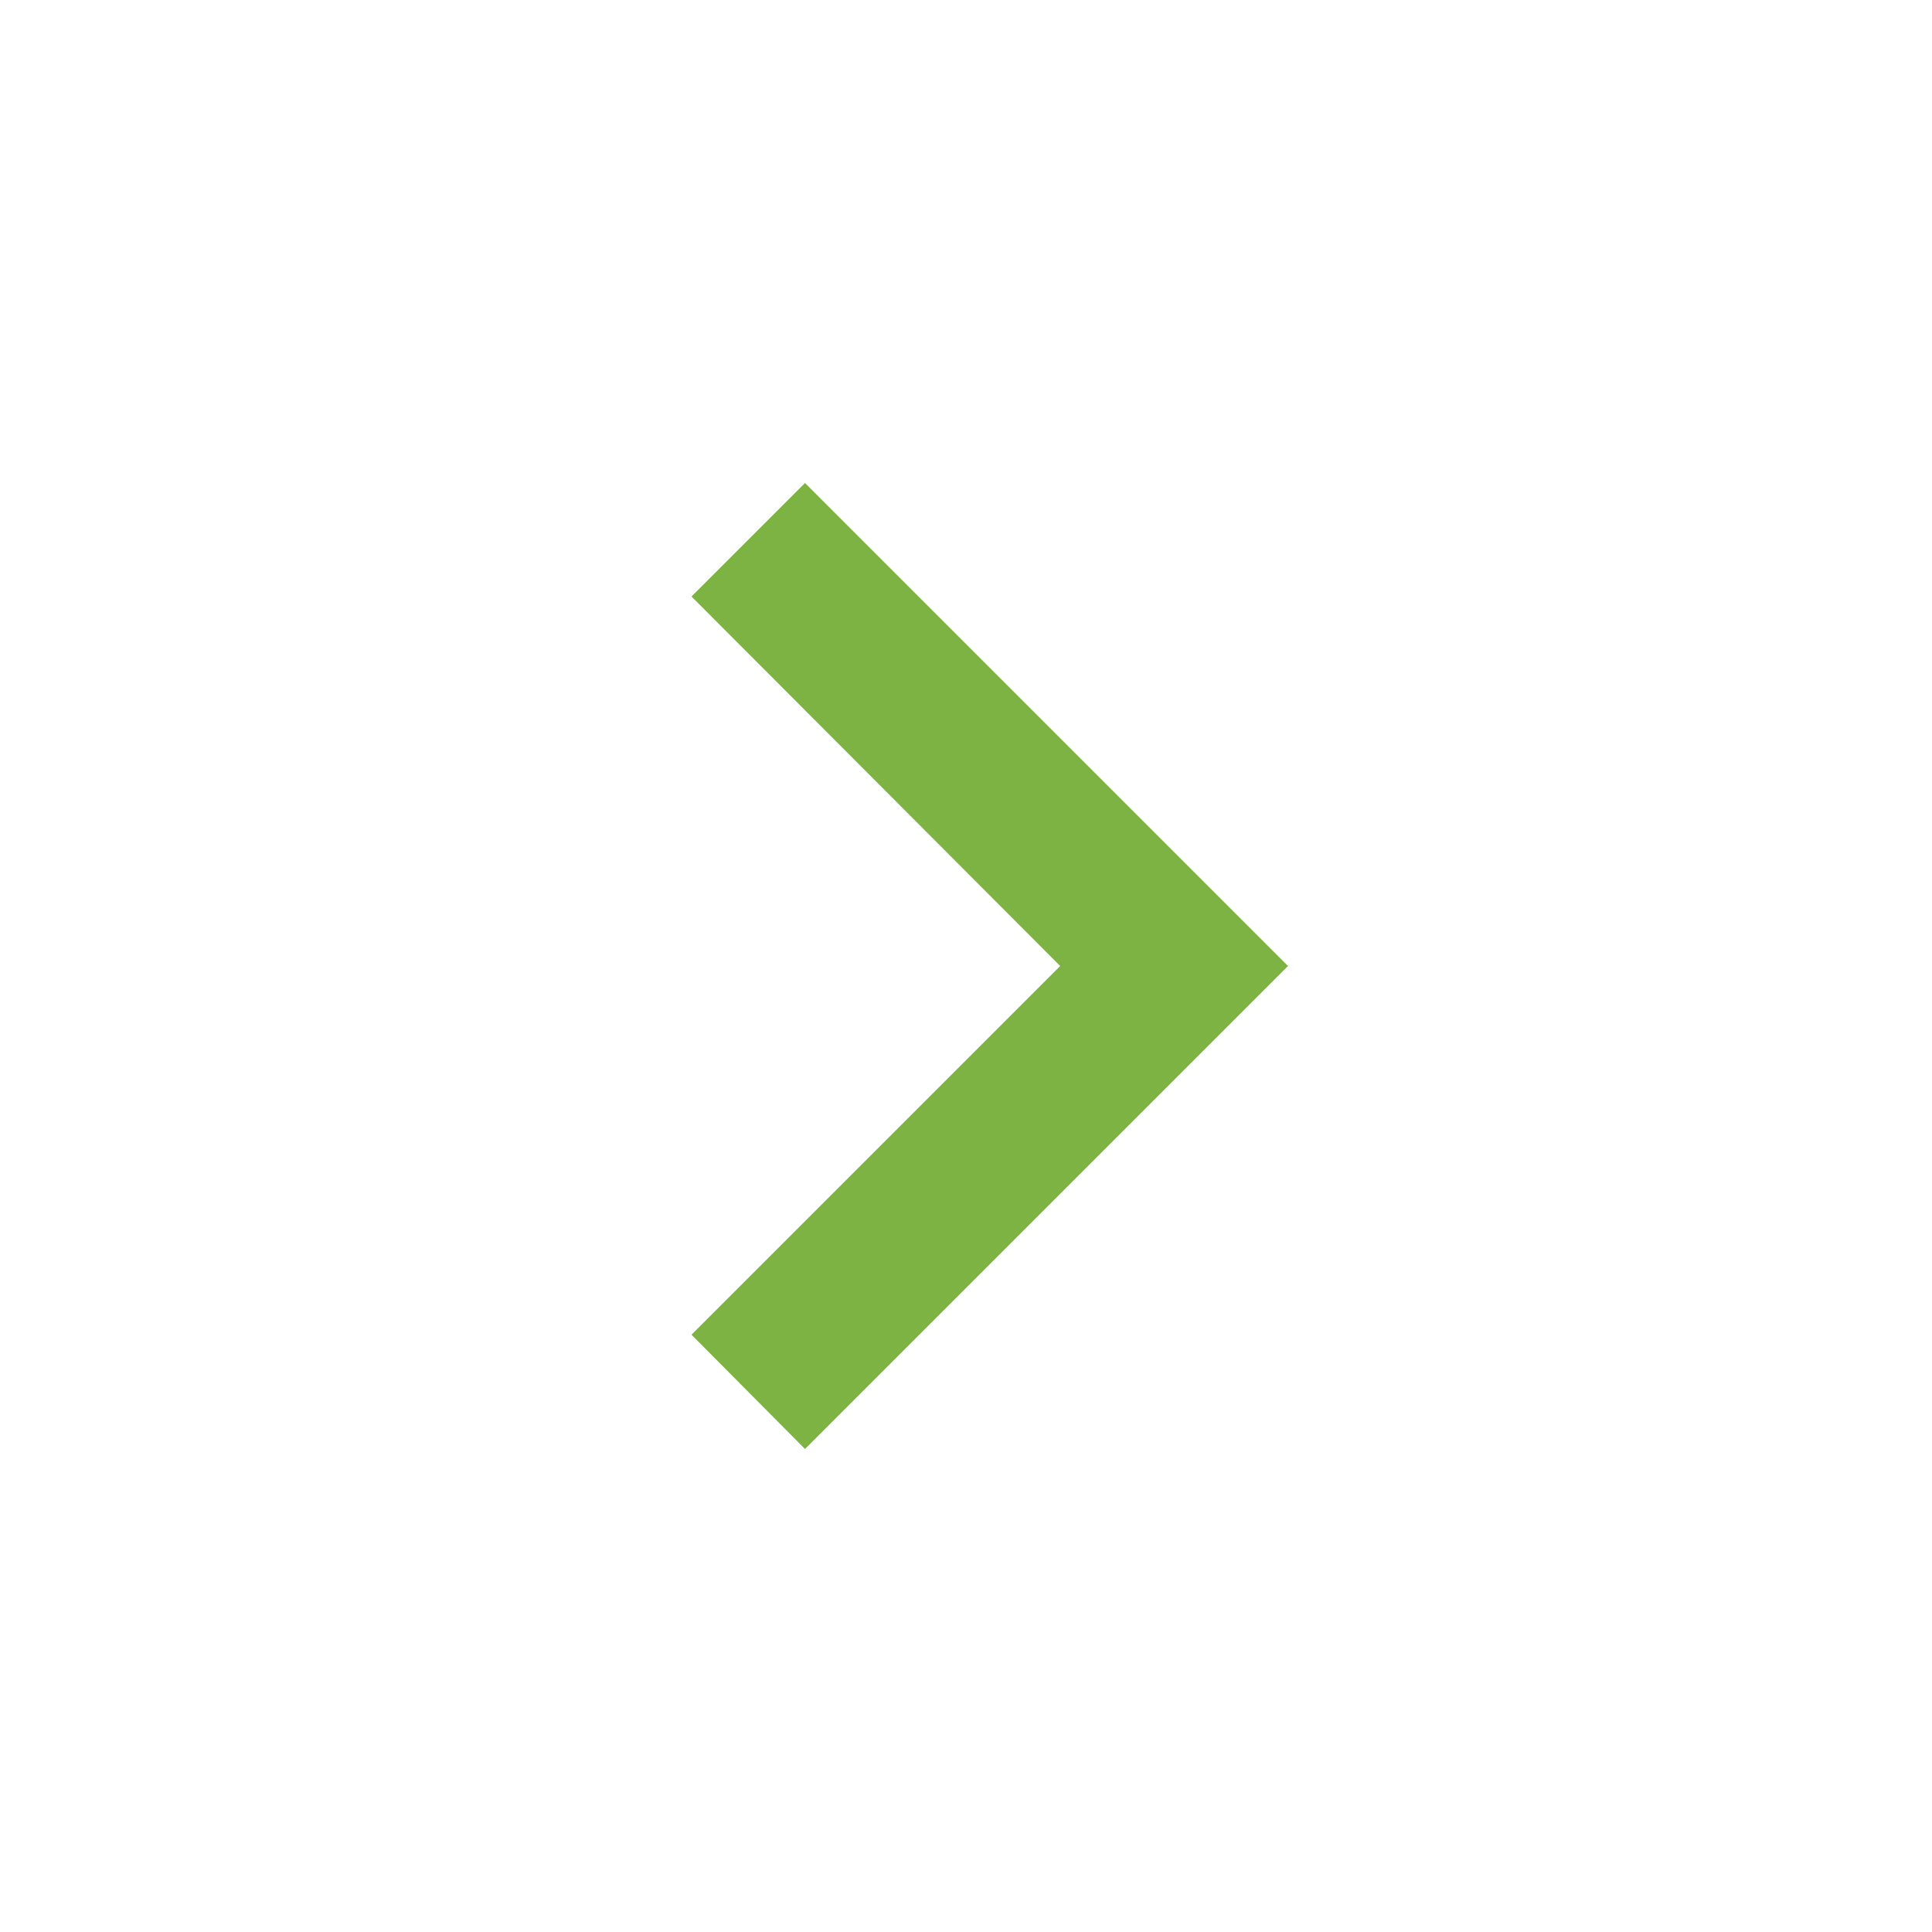 <svg xmlns="http://www.w3.org/2000/svg" xmlns:xlink="http://www.w3.org/1999/xlink" width="16" height="16" fill="#7CB342" version="1.1" viewBox="0 0 24 24"><path d="M8.59,16.58L13.17,12L8.59,7.41L10,6L16,12L10,18L8.59,16.58Z"/></svg>